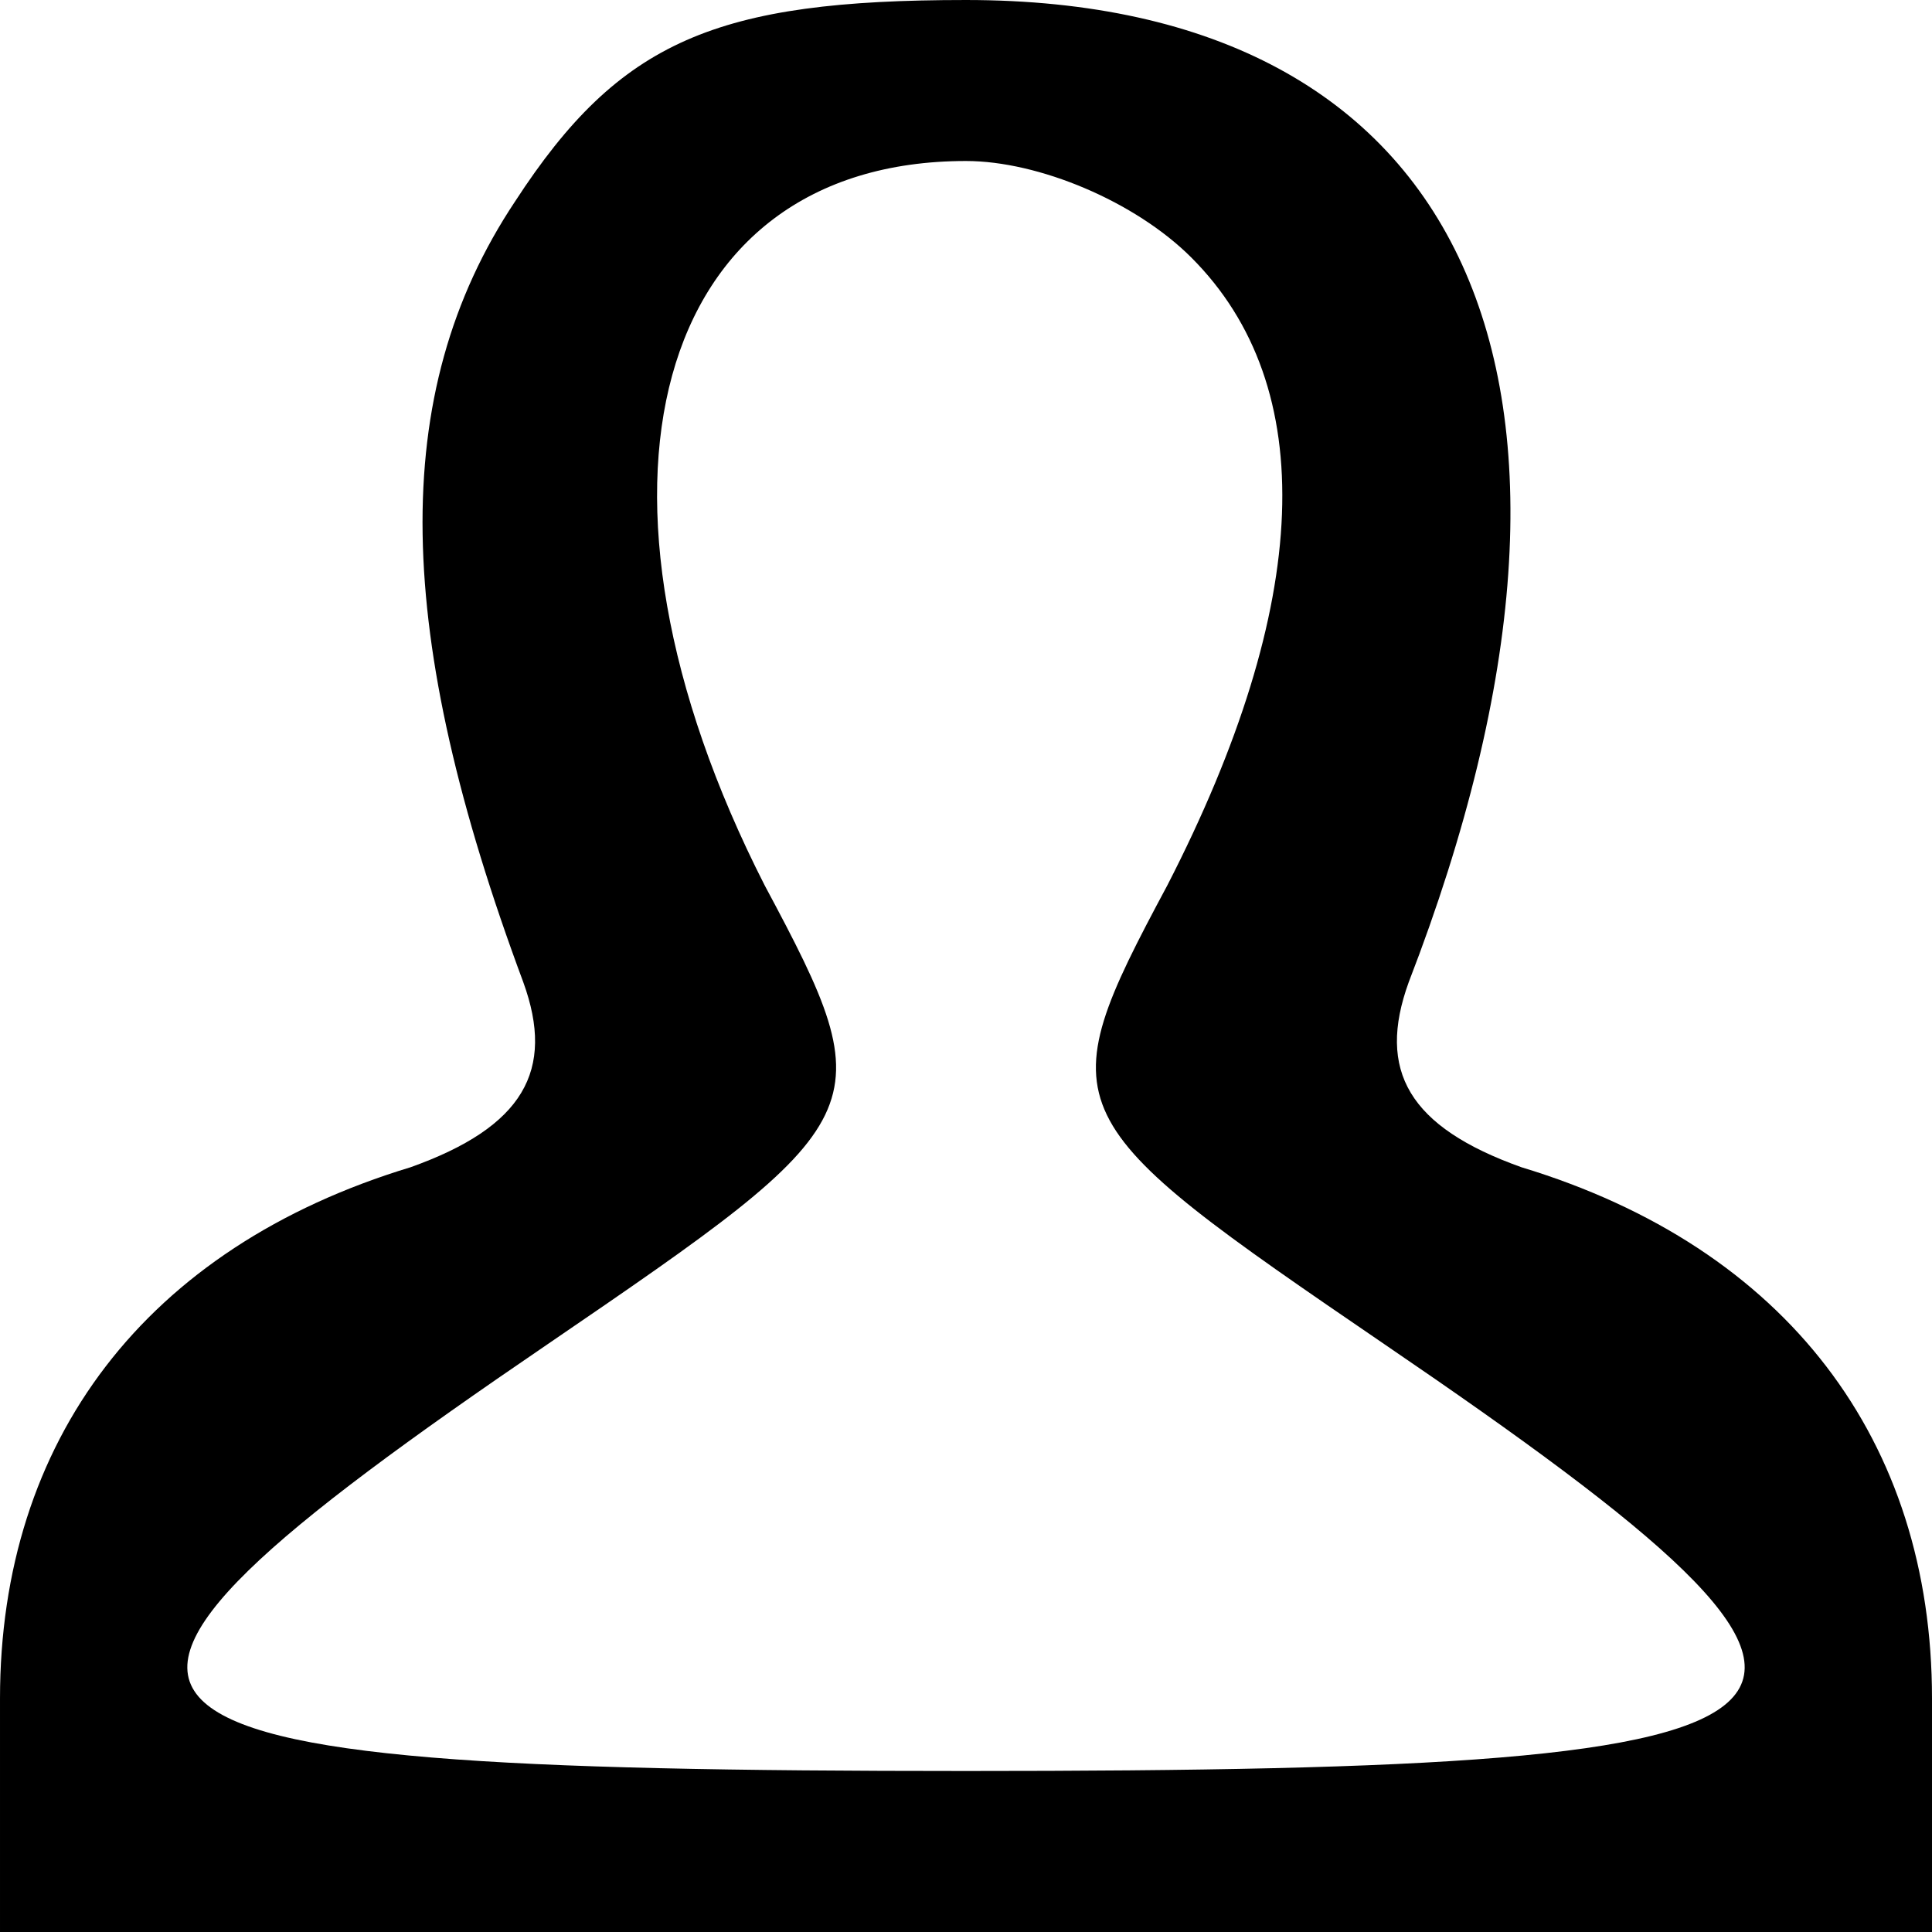 <?xml version="1.0" standalone="no"?>
<!DOCTYPE svg PUBLIC "-//W3C//DTD SVG 20010904//EN"
 "http://www.w3.org/TR/2001/REC-SVG-20010904/DTD/svg10.dtd">
<svg version="1.0" xmlns="http://www.w3.org/2000/svg"
 width="24pt" height="24pt" viewBox="0 0 24 24"
 preserveAspectRatio="xMidYMid meet">
<g transform="translate(0,24) scale(0.1,-0.1)"
fill="#000000" stroke="none">
<path d="M64 215 c-16 -24 -15 -54 1 -97 4 -11 0 -18 -14 -23 -33 -10 -51 -34
-51 -66 l0 -29 120 0 120 0 0 29 c0 32 -18 56 -51 66 -14 5 -18 12 -14 23 29
75 7 122 -55 122 -31 0 -43 -5 -56 -25z m84 -7 c16 -16 15 -43 -3 -78 -15 -28
-14 -29 27 -57 69 -47 63 -53 -52 -53 -115 0 -121 6 -52 53 41 28 42 29 27 57
-25 49 -14 90 25 90 9 0 21 -5 28 -12z"/>
</g>
</svg>

